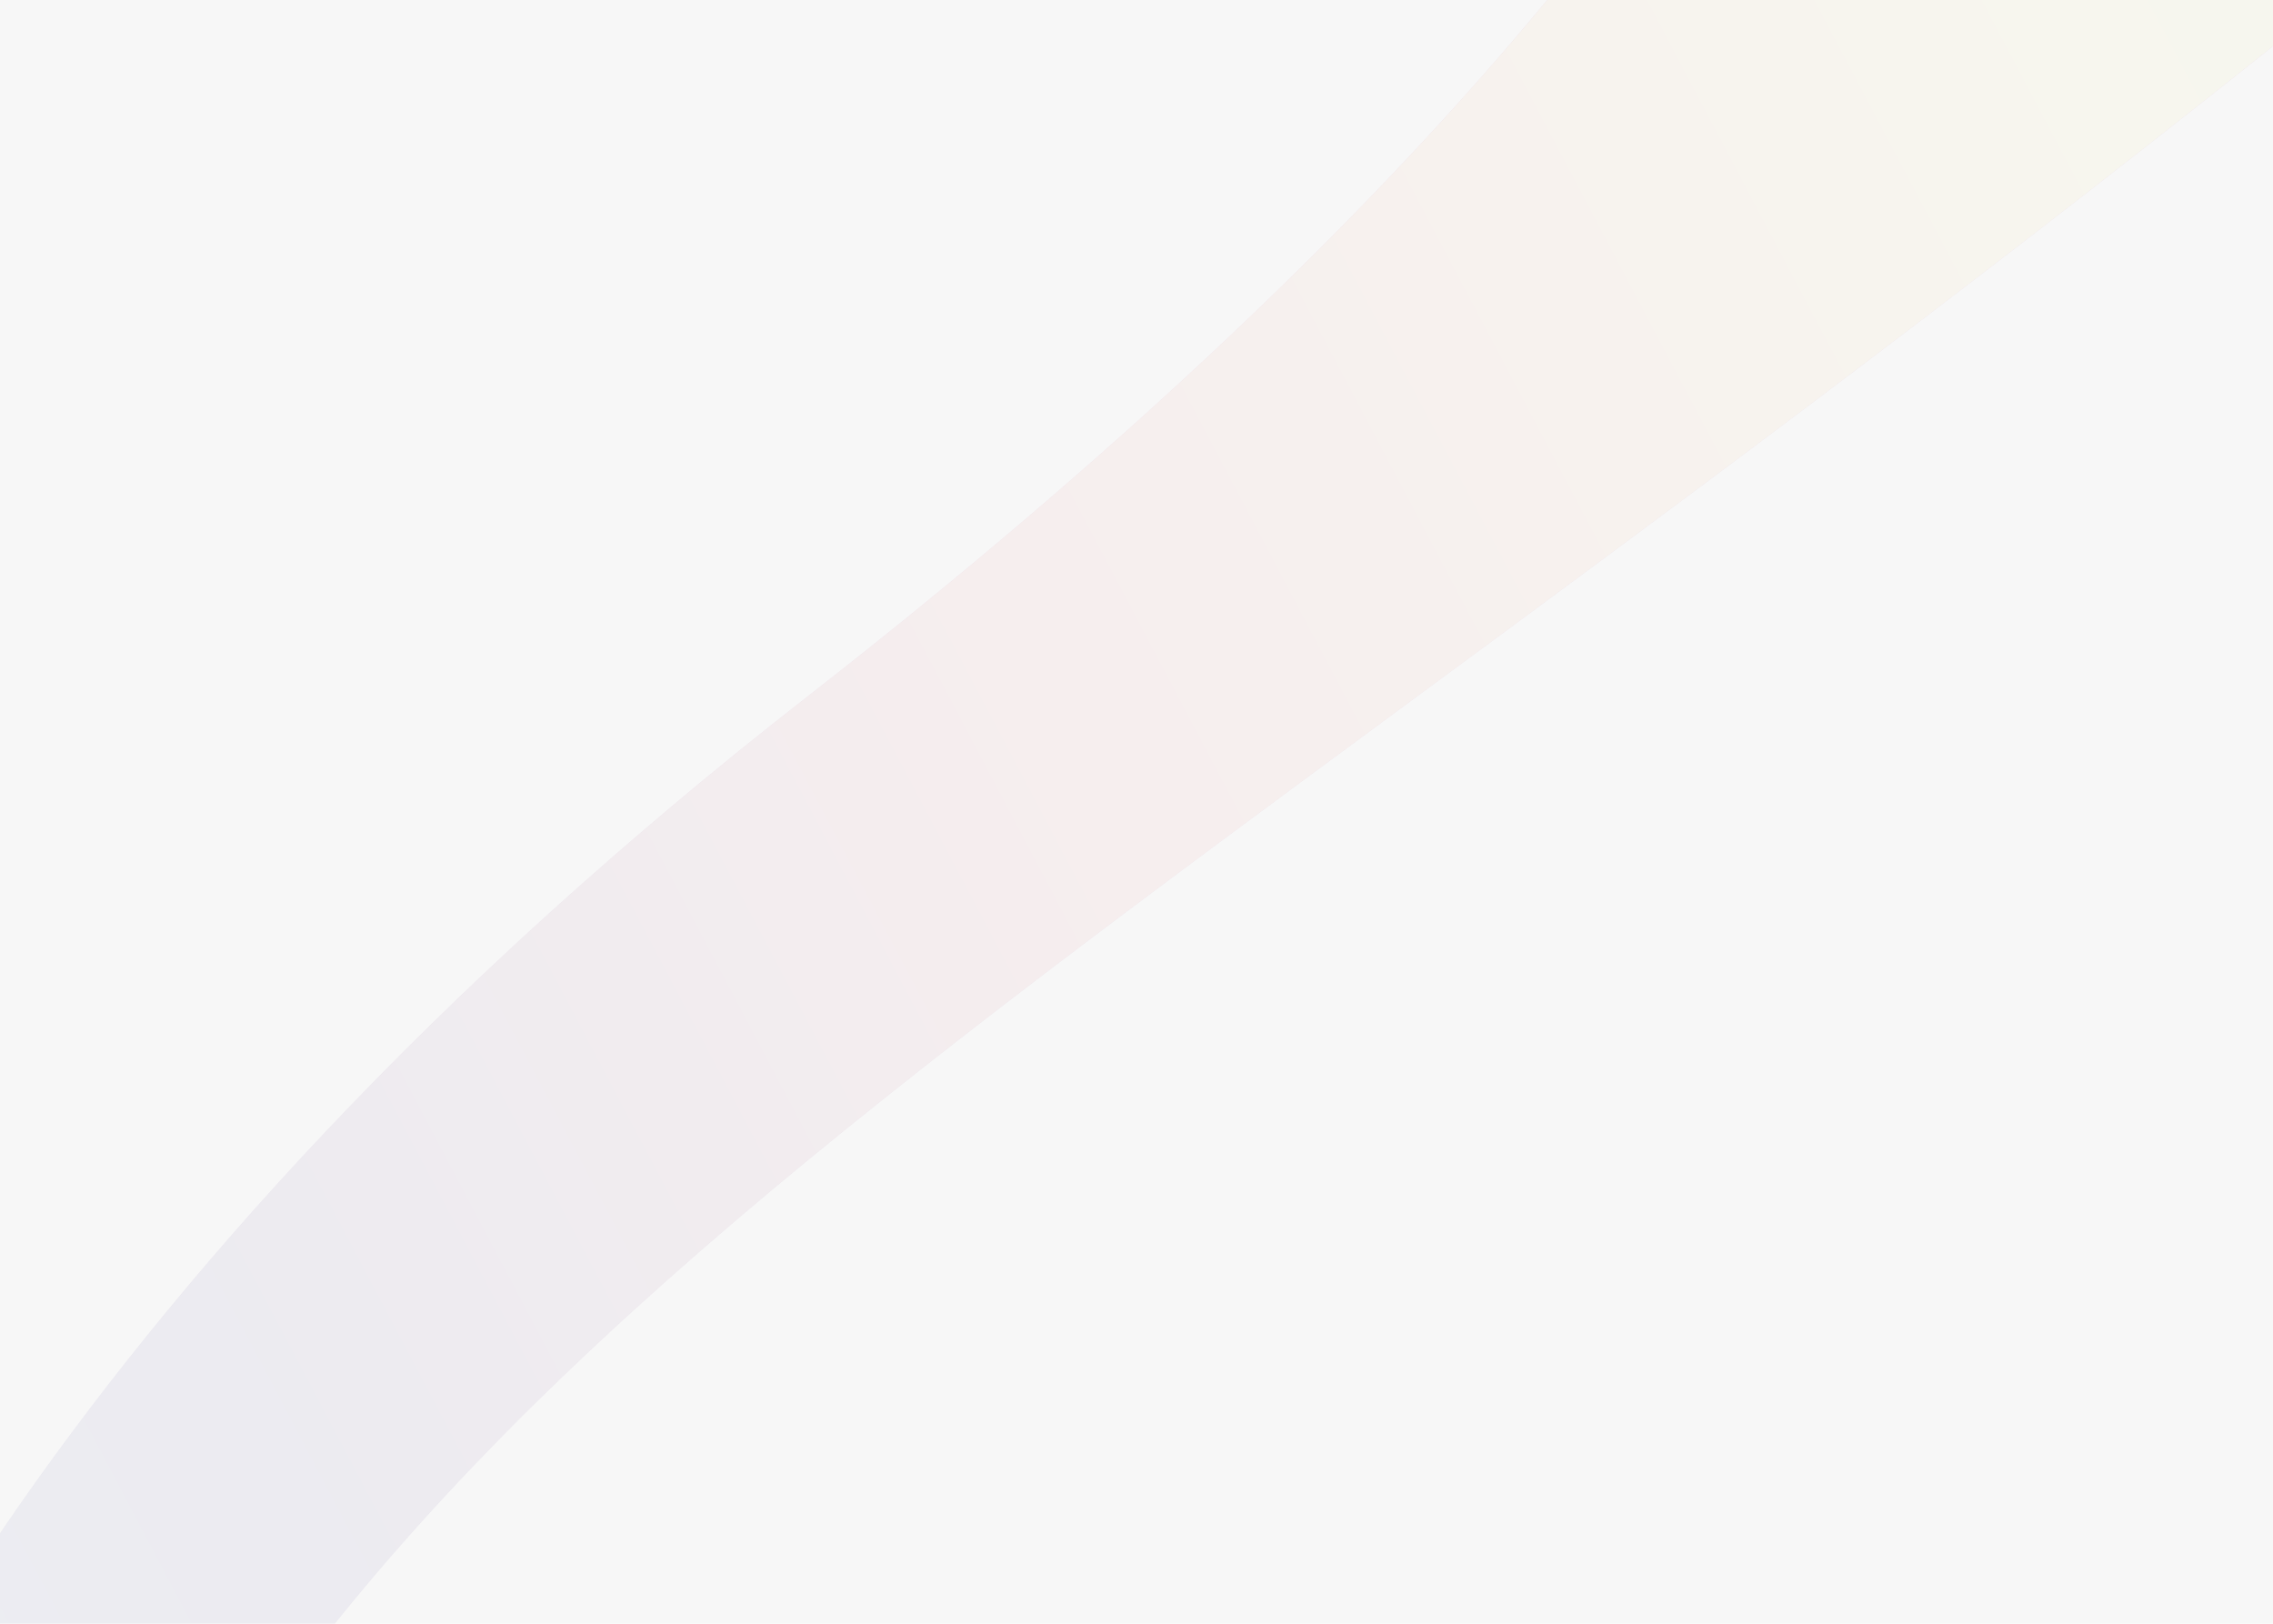 <svg width="336" height="240" viewBox="0 0 336 240" fill="none" xmlns="http://www.w3.org/2000/svg">
<g clip-path="url(#clip0_2550_120)">
<rect width="336" height="240" fill="#807F7F" fill-opacity="0.06"/>
<g opacity="0.2" filter="url(#filter0_f_2550_120)">
<path d="M119.322 102.988C7.309 190.238 -32.202 274.591 -37.956 305.861C-42.871 368.184 -43.504 463.635 -6.714 346.858C39.273 200.887 141.325 162.009 335.441 7.27C490.733 -116.521 422.134 -130.32 368.423 -121.746L269.695 -69.639C266.242 -48.451 231.334 15.738 119.322 102.988Z" fill="url(#paint0_linear_2550_120)"/>
<path d="M119.322 102.988C7.309 190.238 -32.202 274.591 -37.956 305.861C-42.871 368.184 -43.504 463.635 -6.714 346.858C39.273 200.887 141.325 162.009 335.441 7.27C490.733 -116.521 422.134 -130.32 368.423 -121.746L269.695 -69.639C266.242 -48.451 231.334 15.738 119.322 102.988Z" fill="url(#paint1_linear_2550_120)"/>
</g>
</g>
<defs>
<filter id="filter0_f_2550_120" x="-119.351" y="-202.801" width="629.211" height="683.816" filterUnits="userSpaceOnUse" color-interpolation-filters="sRGB">
<feFlood flood-opacity="0" result="BackgroundImageFix"/>
<feBlend mode="normal" in="SourceGraphic" in2="BackgroundImageFix" result="shape"/>
<feGaussianBlur stdDeviation="39.5" result="effect1_foregroundBlur_2550_120"/>
</filter>
<linearGradient id="paint0_linear_2550_120" x1="406.526" y1="-154.031" x2="431.981" y2="374.204" gradientUnits="userSpaceOnUse">
<stop stop-color="#F257A0"/>
<stop offset="1" stop-color="#484EB7" stop-opacity="0"/>
<stop offset="1" stop-color="#D03F92" stop-opacity="0"/>
</linearGradient>
<linearGradient id="paint1_linear_2550_120" x1="-98.22" y1="281.488" x2="489.252" y2="-28.57" gradientUnits="userSpaceOnUse">
<stop stop-color="#BDD7E7"/>
<stop offset="0.23" stop-color="#BDB7D5"/>
<stop offset="0.465" stop-color="#F1C7C7"/>
<stop offset="0.735" stop-color="#F5F0C9"/>
<stop offset="1" stop-color="#CCE2C8"/>
</linearGradient>
<clipPath id="clip0_2550_120">
<rect width="336" height="240" fill="white"/>
</clipPath>
</defs>
</svg>
